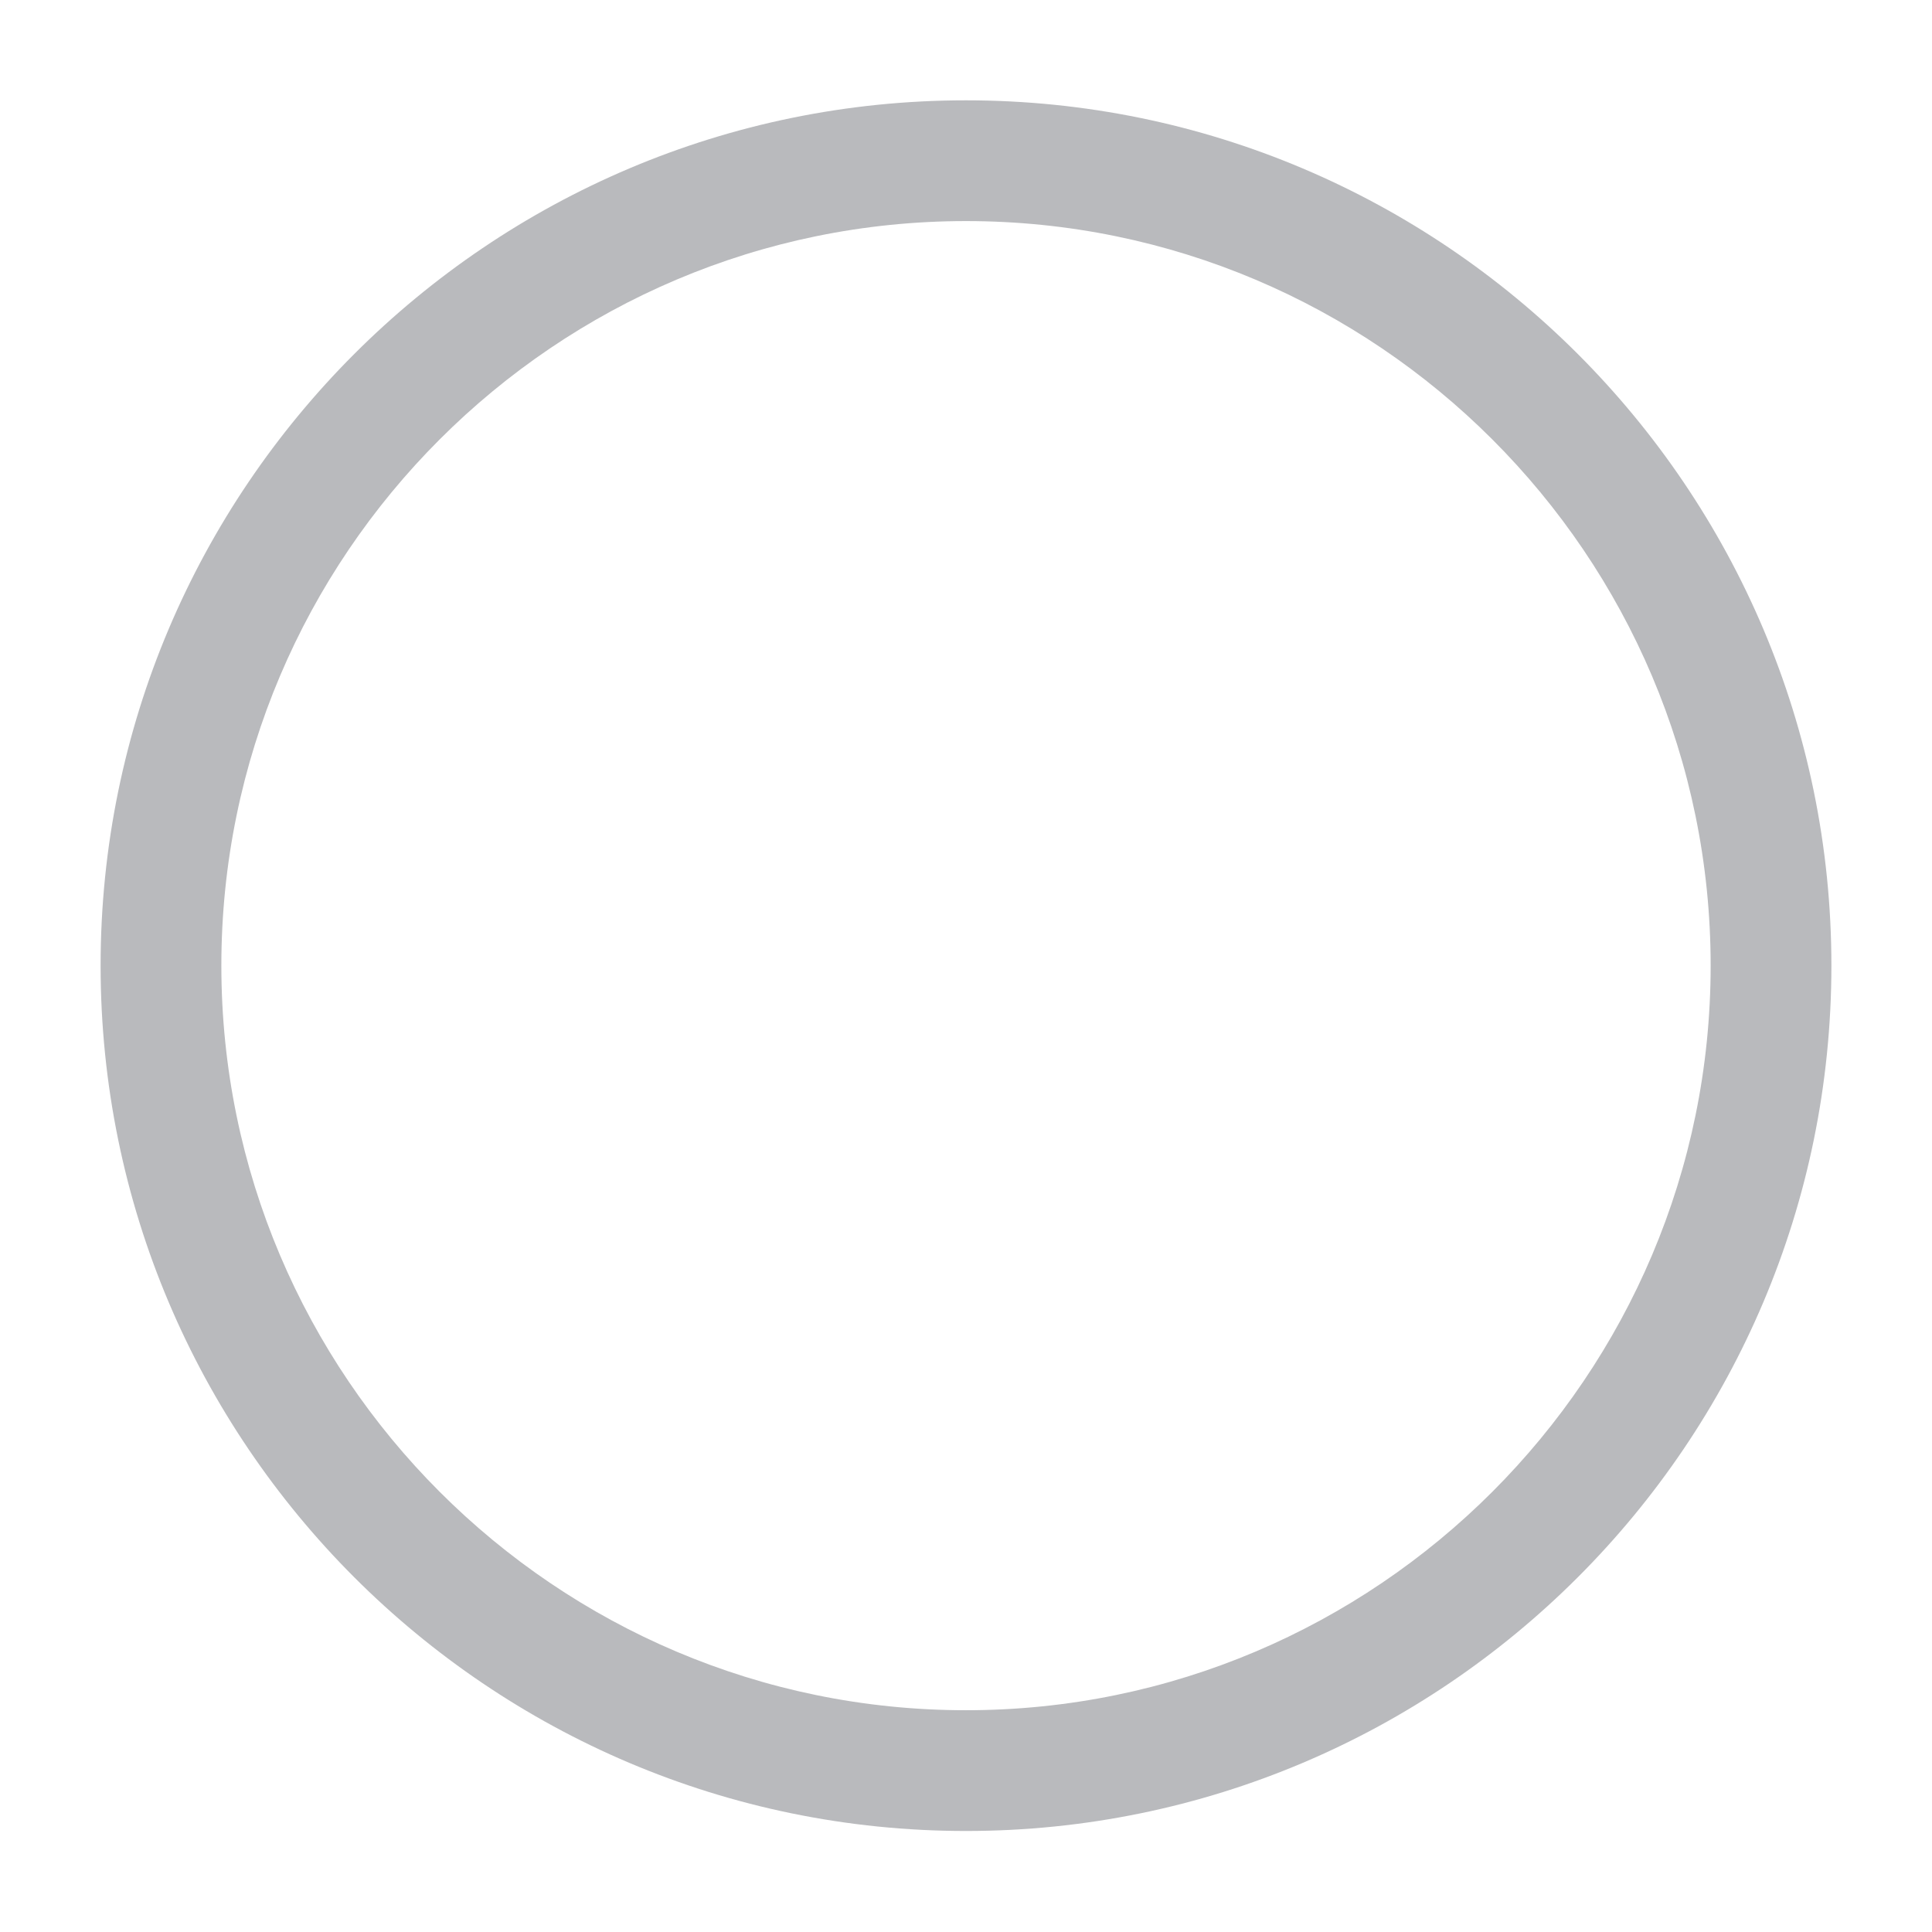 <svg width="14" height="14" viewBox="0 0 14 14" fill="none" xmlns="http://www.w3.org/2000/svg">
<path d="M7 13.268C3.541 13.268 0.729 10.457 0.729 6.997C0.729 3.538 3.541 0.727 7 0.727C10.46 0.727 13.271 3.538 13.271 6.997C13.271 10.457 10.46 13.268 7 13.268ZM7 1.602C4.025 1.602 1.604 4.022 1.604 6.997C1.604 9.972 4.025 12.393 7 12.393C9.975 12.393 12.396 9.972 12.396 6.997C12.396 4.022 9.975 1.602 7 1.602Z" fill="#B9BABD"/>
</svg>
